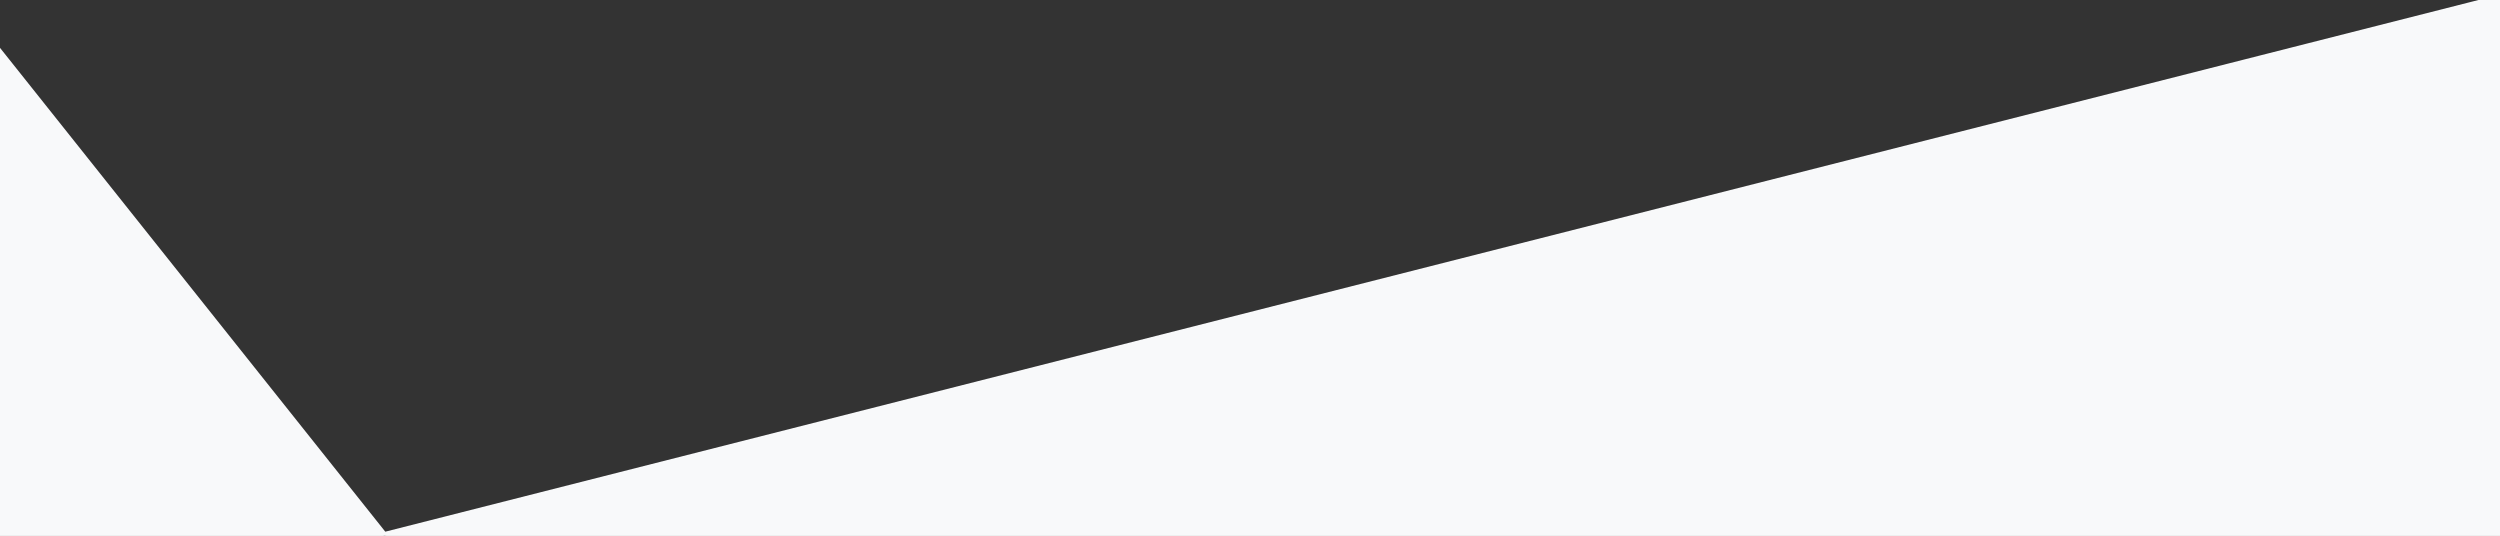 <svg id="home-svg" xmlns="http://www.w3.org/2000/svg" xmlns:xlink="http://www.w3.org/1999/xlink" x="0px" y="0px" viewBox="0 0 1400 300" style="stroke-width:4; stroke: #f8f9fa" preserveAspectRatio="none">
  <rect x="0" y="0" width="1400" height="300" fill="#333333" stroke="none"/>
  <polygon class="p-curve" style="fill:#f8f9fa" points="0,30 215,300 1400,-1 1400,300 0,300"></polygon>
</svg>  
